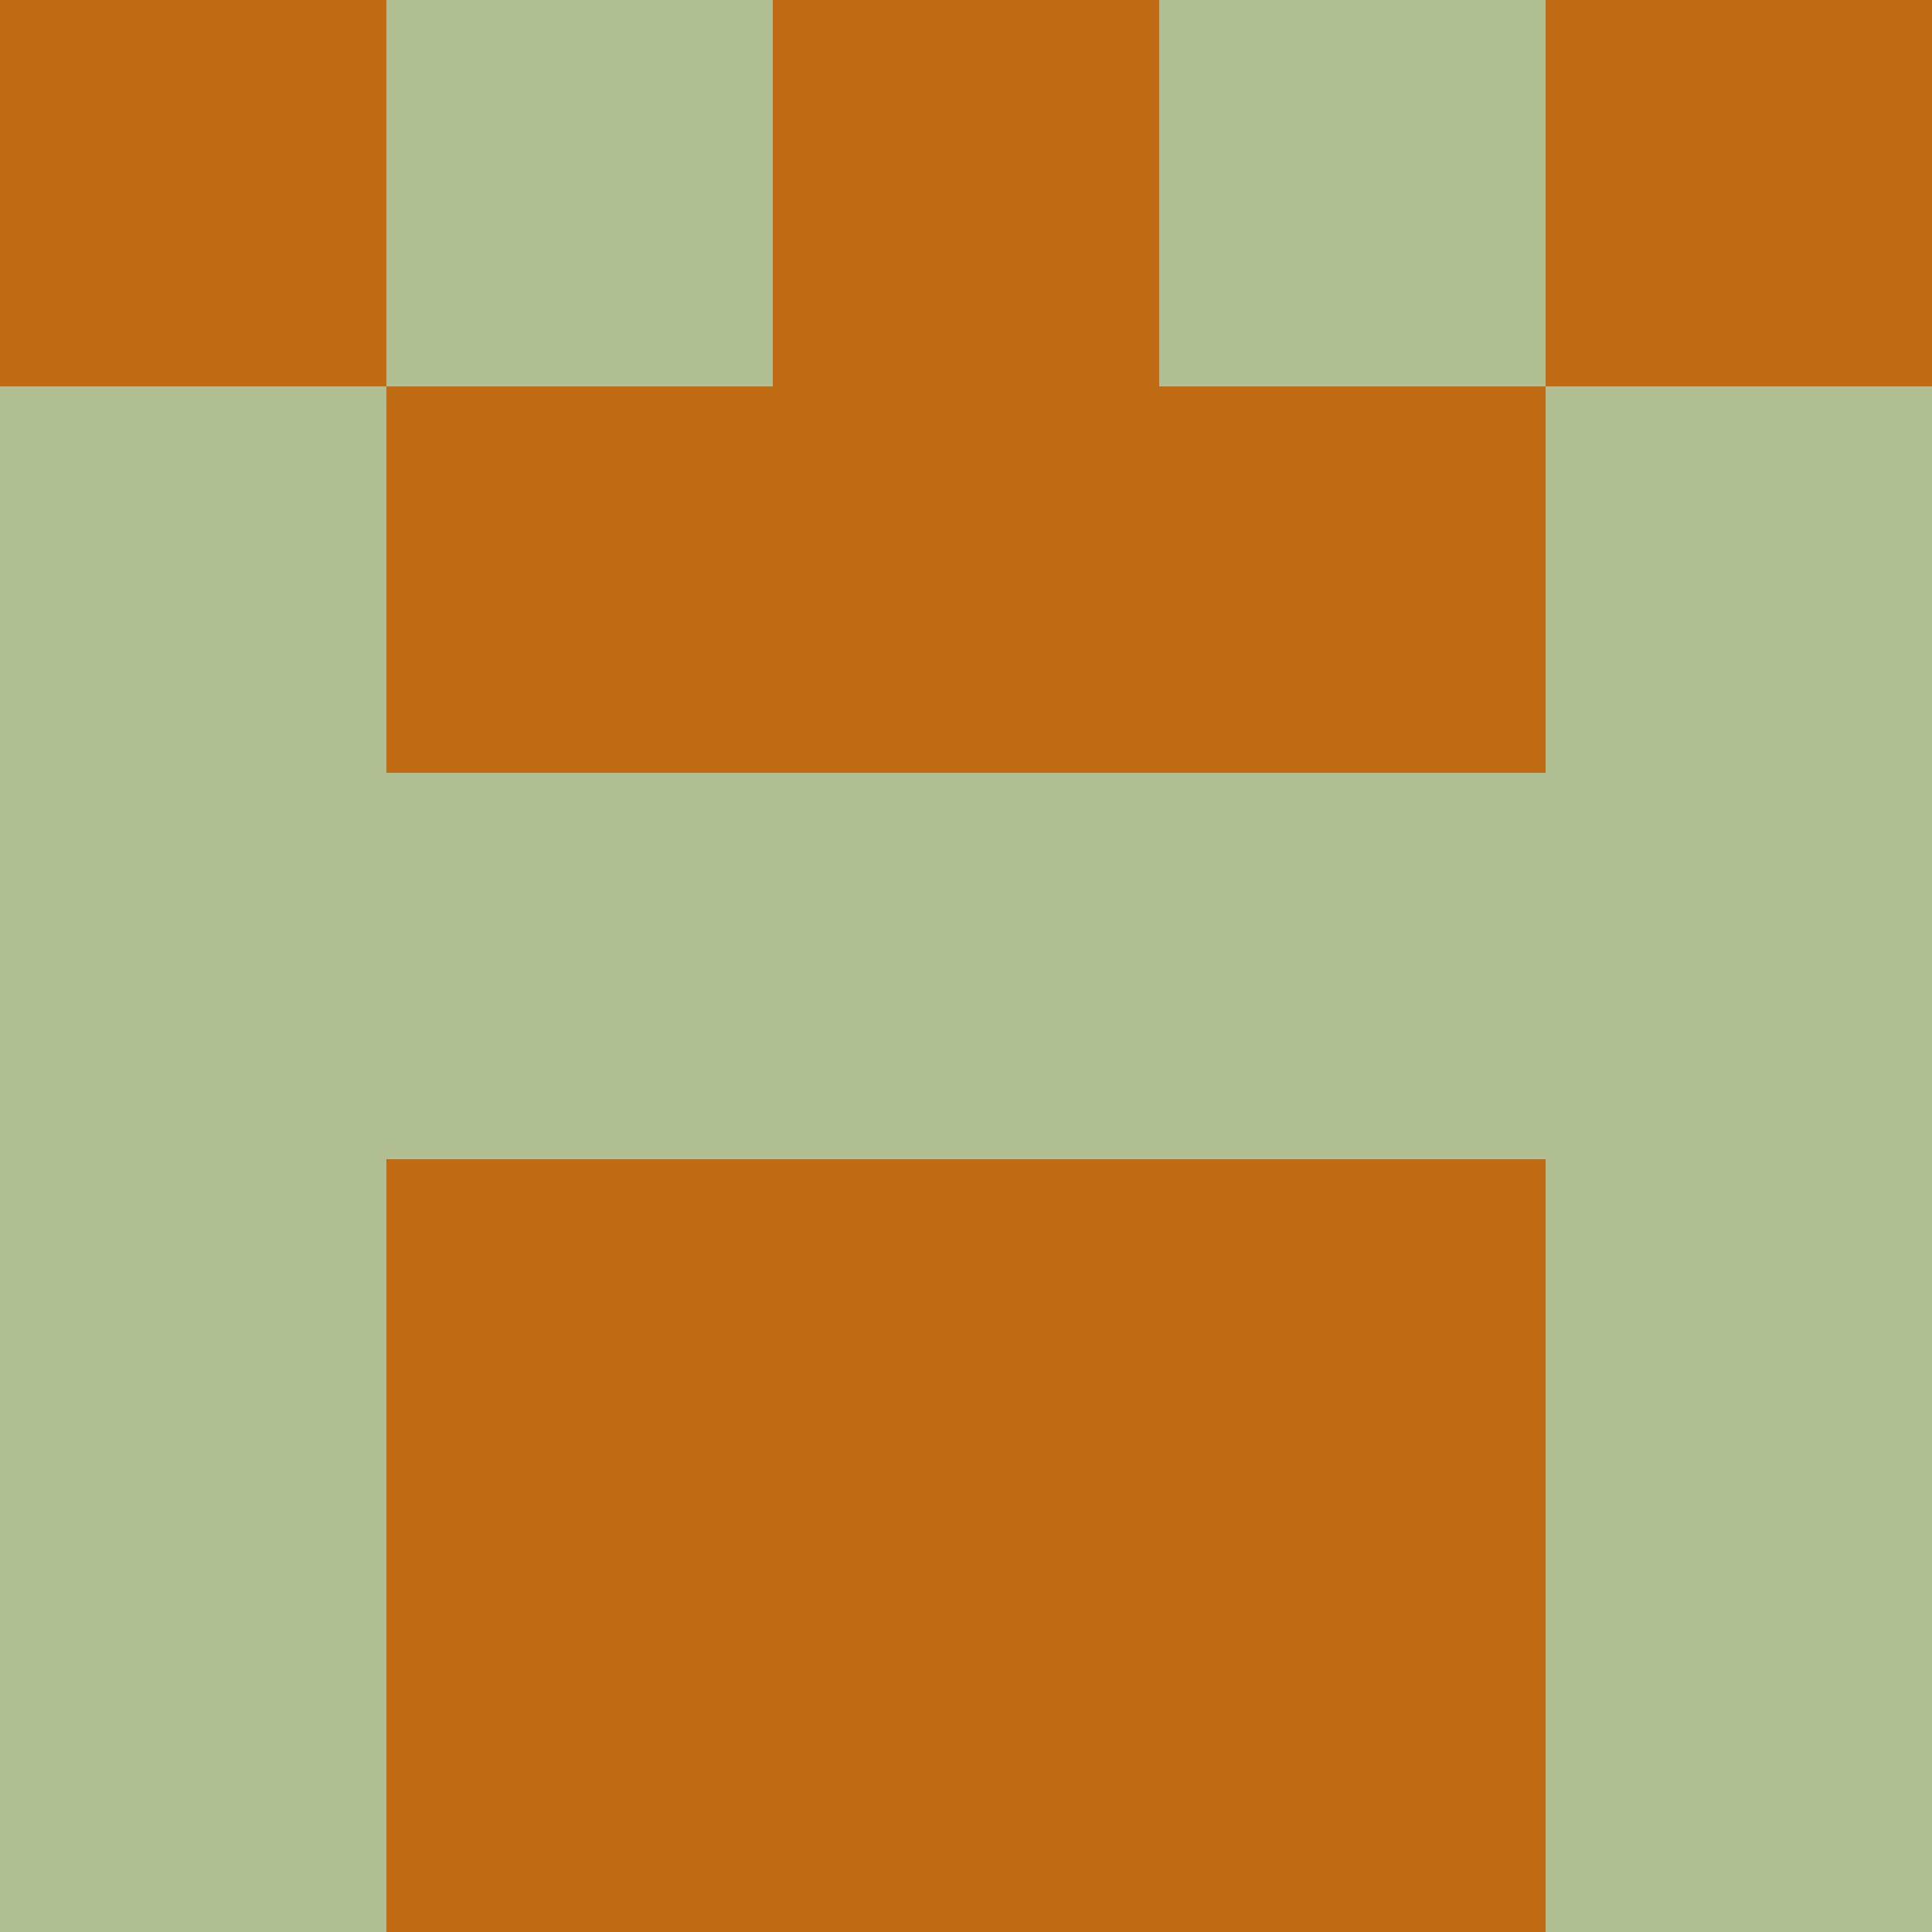 <?xml version="1.0" encoding="utf-8"?>
<!DOCTYPE svg PUBLIC "-//W3C//DTD SVG 20010904//EN"
        "http://www.w3.org/TR/2001/REC-SVG-20010904/DTD/svg10.dtd">

<svg width="400" height="400" viewBox="0 0 5 5"
    xmlns="http://www.w3.org/2000/svg"
    xmlns:xlink="http://www.w3.org/1999/xlink">
            <rect x="0" y="0" width="1" height="1" fill="#BF6B14" />
        <rect x="0" y="1" width="1" height="1" fill="#B1BE92" />
        <rect x="0" y="2" width="1" height="1" fill="#B1BE92" />
        <rect x="0" y="3" width="1" height="1" fill="#B1BE92" />
        <rect x="0" y="4" width="1" height="1" fill="#B1BE92" />
                <rect x="1" y="0" width="1" height="1" fill="#B1BE92" />
        <rect x="1" y="1" width="1" height="1" fill="#BF6B14" />
        <rect x="1" y="2" width="1" height="1" fill="#B1BE92" />
        <rect x="1" y="3" width="1" height="1" fill="#BF6B14" />
        <rect x="1" y="4" width="1" height="1" fill="#BF6B14" />
                <rect x="2" y="0" width="1" height="1" fill="#BF6B14" />
        <rect x="2" y="1" width="1" height="1" fill="#BF6B14" />
        <rect x="2" y="2" width="1" height="1" fill="#B1BE92" />
        <rect x="2" y="3" width="1" height="1" fill="#BF6B14" />
        <rect x="2" y="4" width="1" height="1" fill="#BF6B14" />
                <rect x="3" y="0" width="1" height="1" fill="#B1BE92" />
        <rect x="3" y="1" width="1" height="1" fill="#BF6B14" />
        <rect x="3" y="2" width="1" height="1" fill="#B1BE92" />
        <rect x="3" y="3" width="1" height="1" fill="#BF6B14" />
        <rect x="3" y="4" width="1" height="1" fill="#BF6B14" />
                <rect x="4" y="0" width="1" height="1" fill="#BF6B14" />
        <rect x="4" y="1" width="1" height="1" fill="#B1BE92" />
        <rect x="4" y="2" width="1" height="1" fill="#B1BE92" />
        <rect x="4" y="3" width="1" height="1" fill="#B1BE92" />
        <rect x="4" y="4" width="1" height="1" fill="#B1BE92" />
        
</svg>


